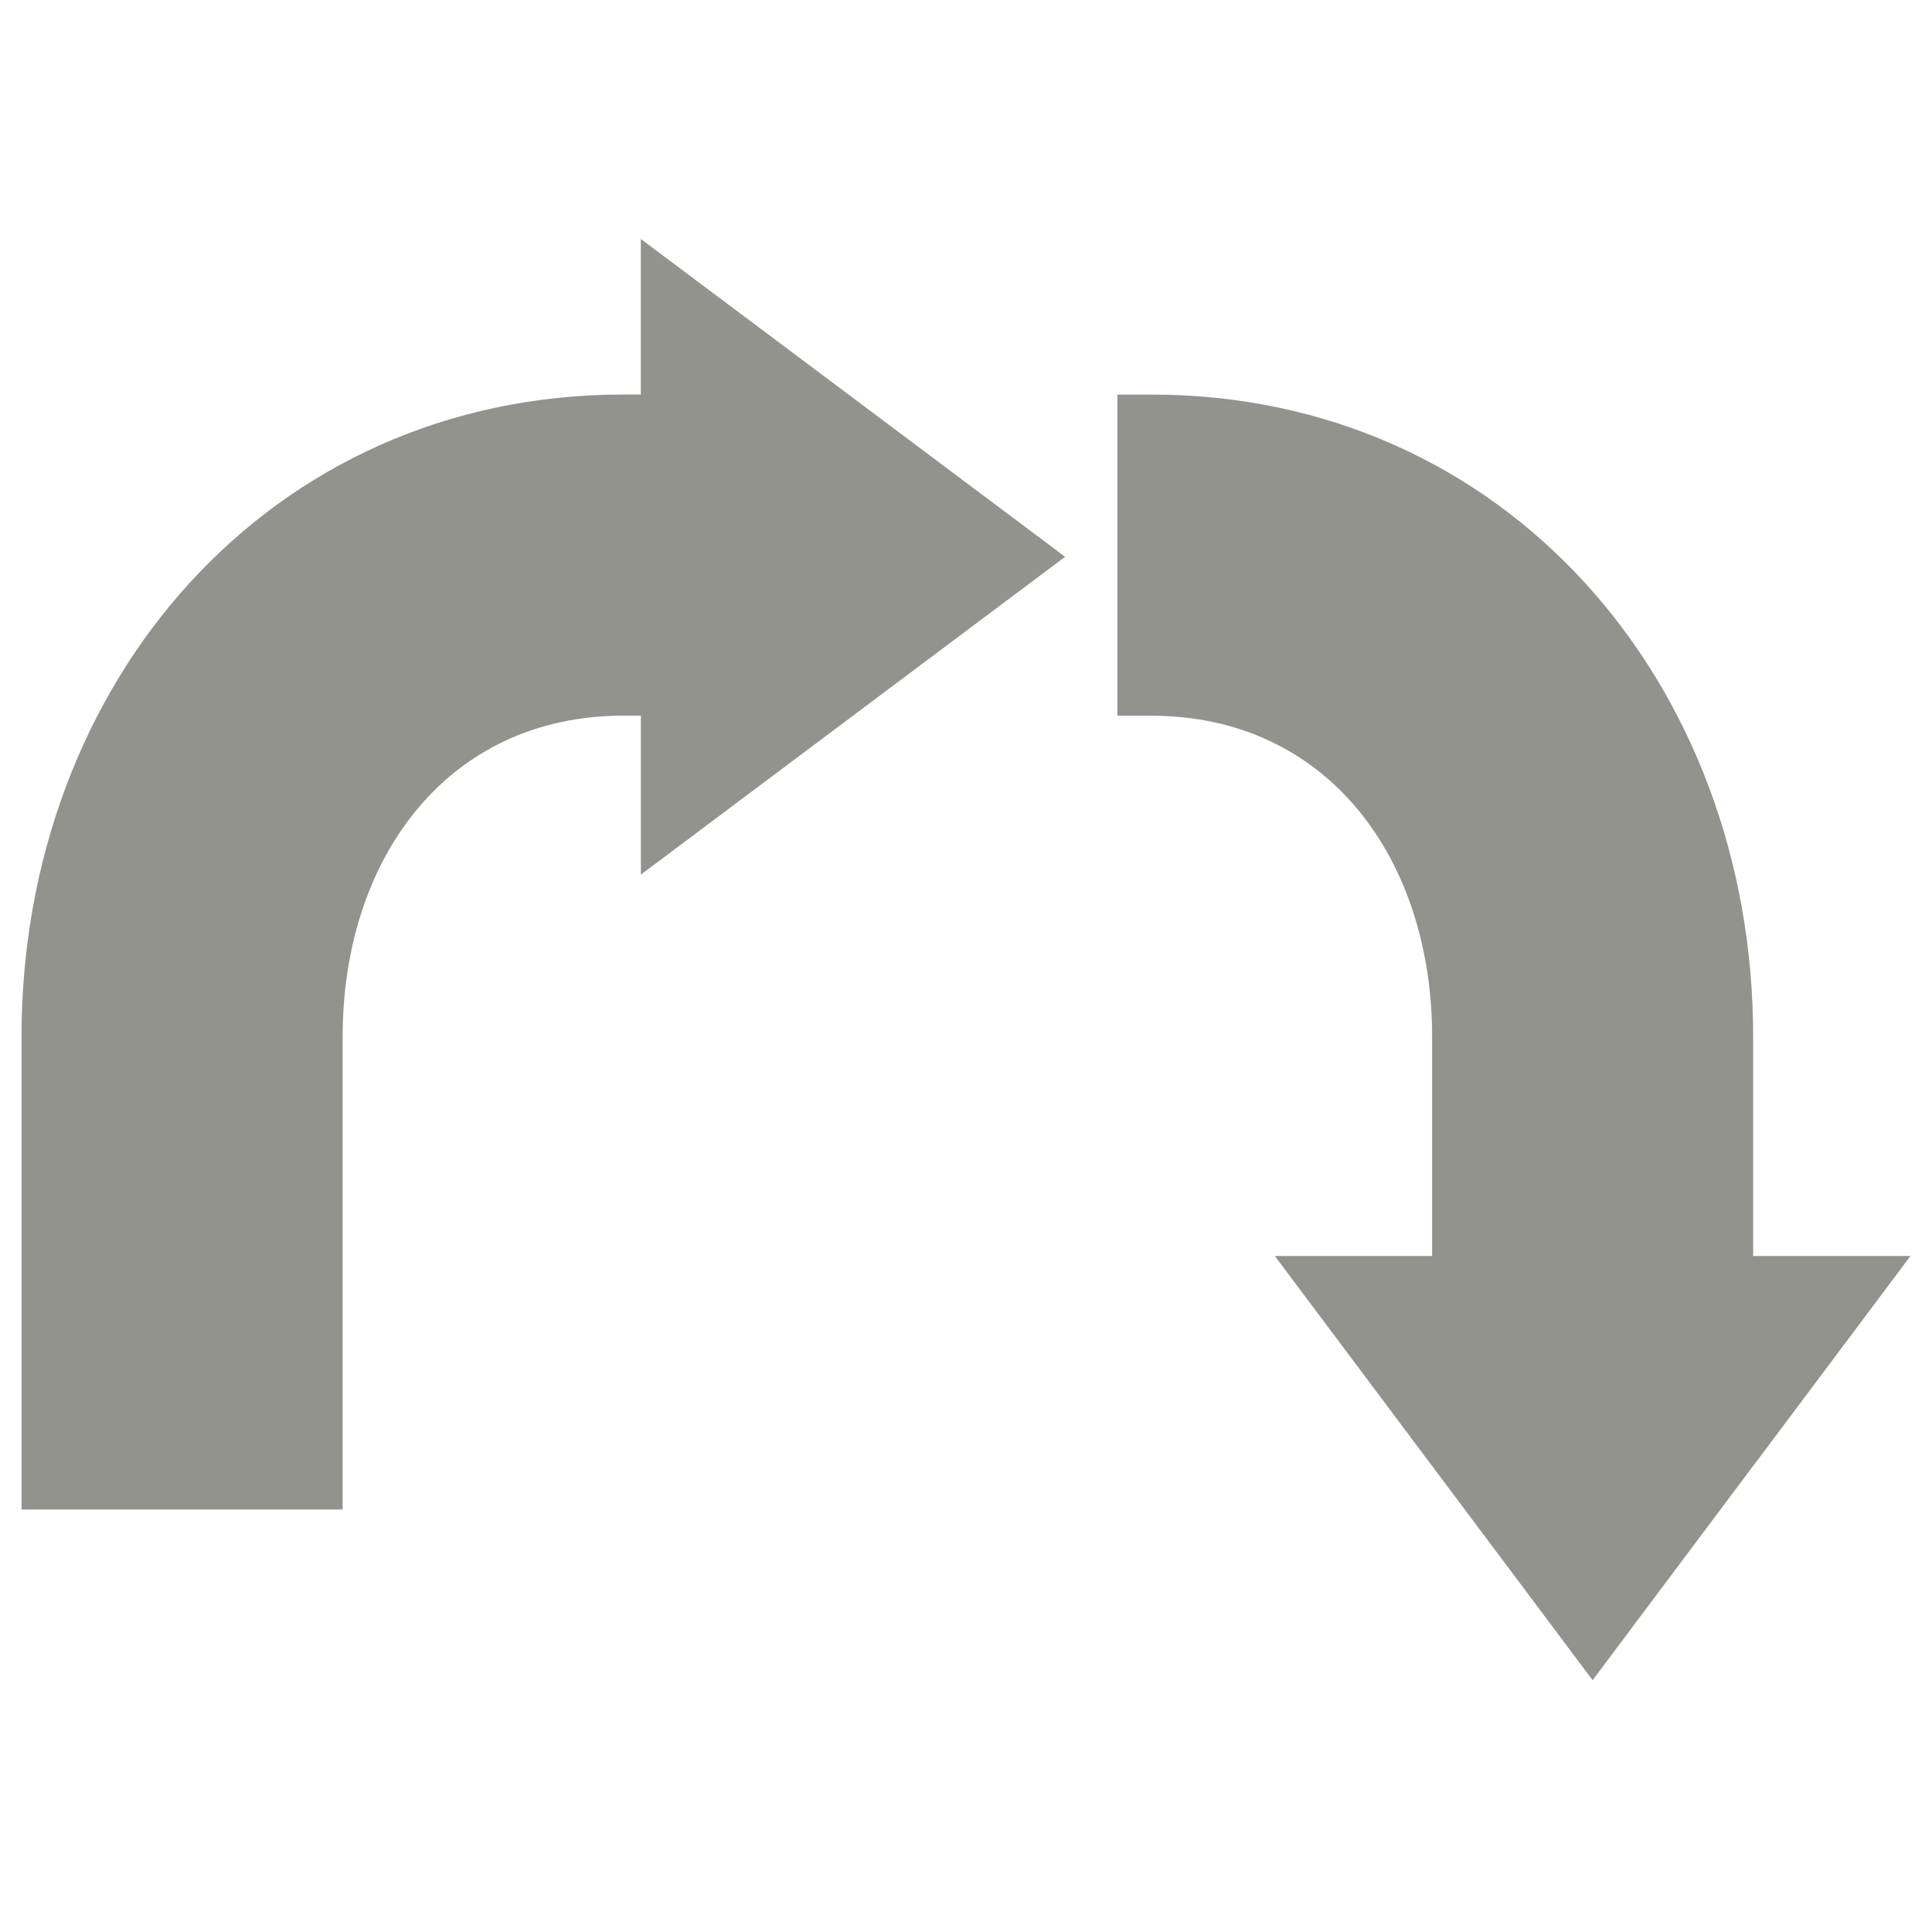 <?xml version="1.0" encoding="utf-8"?>
<!-- Generator: Adobe Illustrator 15.0.0, SVG Export Plug-In . SVG Version: 6.00 Build 0)  -->
<!DOCTYPE svg PUBLIC "-//W3C//DTD SVG 1.1//EN" "http://www.w3.org/Graphics/SVG/1.1/DTD/svg11.dtd">
<svg version="1.1" id="Layer_1" xmlns:x="http://ns.adobe.com/Extensibility/1.0/" xmlns:i="http://ns.adobe.com/AdobeIllustrator/10.0/" xmlns:graph="http://ns.adobe.com/Graphs/1.0/"
	 xmlns="http://www.w3.org/2000/svg" xmlns:xlink="http://www.w3.org/1999/xlink" x="0px" y="0px" width="48px" height="48px"
	 viewBox="0 0 48 48" enable-background="new 0 0 48 48" xml:space="preserve">
<path fill="#92938D" d="M43.557,31.203V25.76c0-8.799-6.156-15.957-14.955-15.957h-0.84v7.979h0.84c4.399,0,6.979,3.578,6.979,7.979
	v5.444h-3.908l3.908,5.217v0.002h0.002l3.985,5.32l3.985-5.32h0.004v-0.002l3.908-5.217h-3.908V31.203z"/>
<path fill="#92938D" d="M15.921,9.802h-0.432c-8.798,0-14.954,7.158-14.954,15.955v11.747h7.978V25.757
	c0-4.398,2.578-7.977,6.977-7.977h0.432v3.95l10.54-7.897L15.921,5.937V9.802z"/>
</svg>
